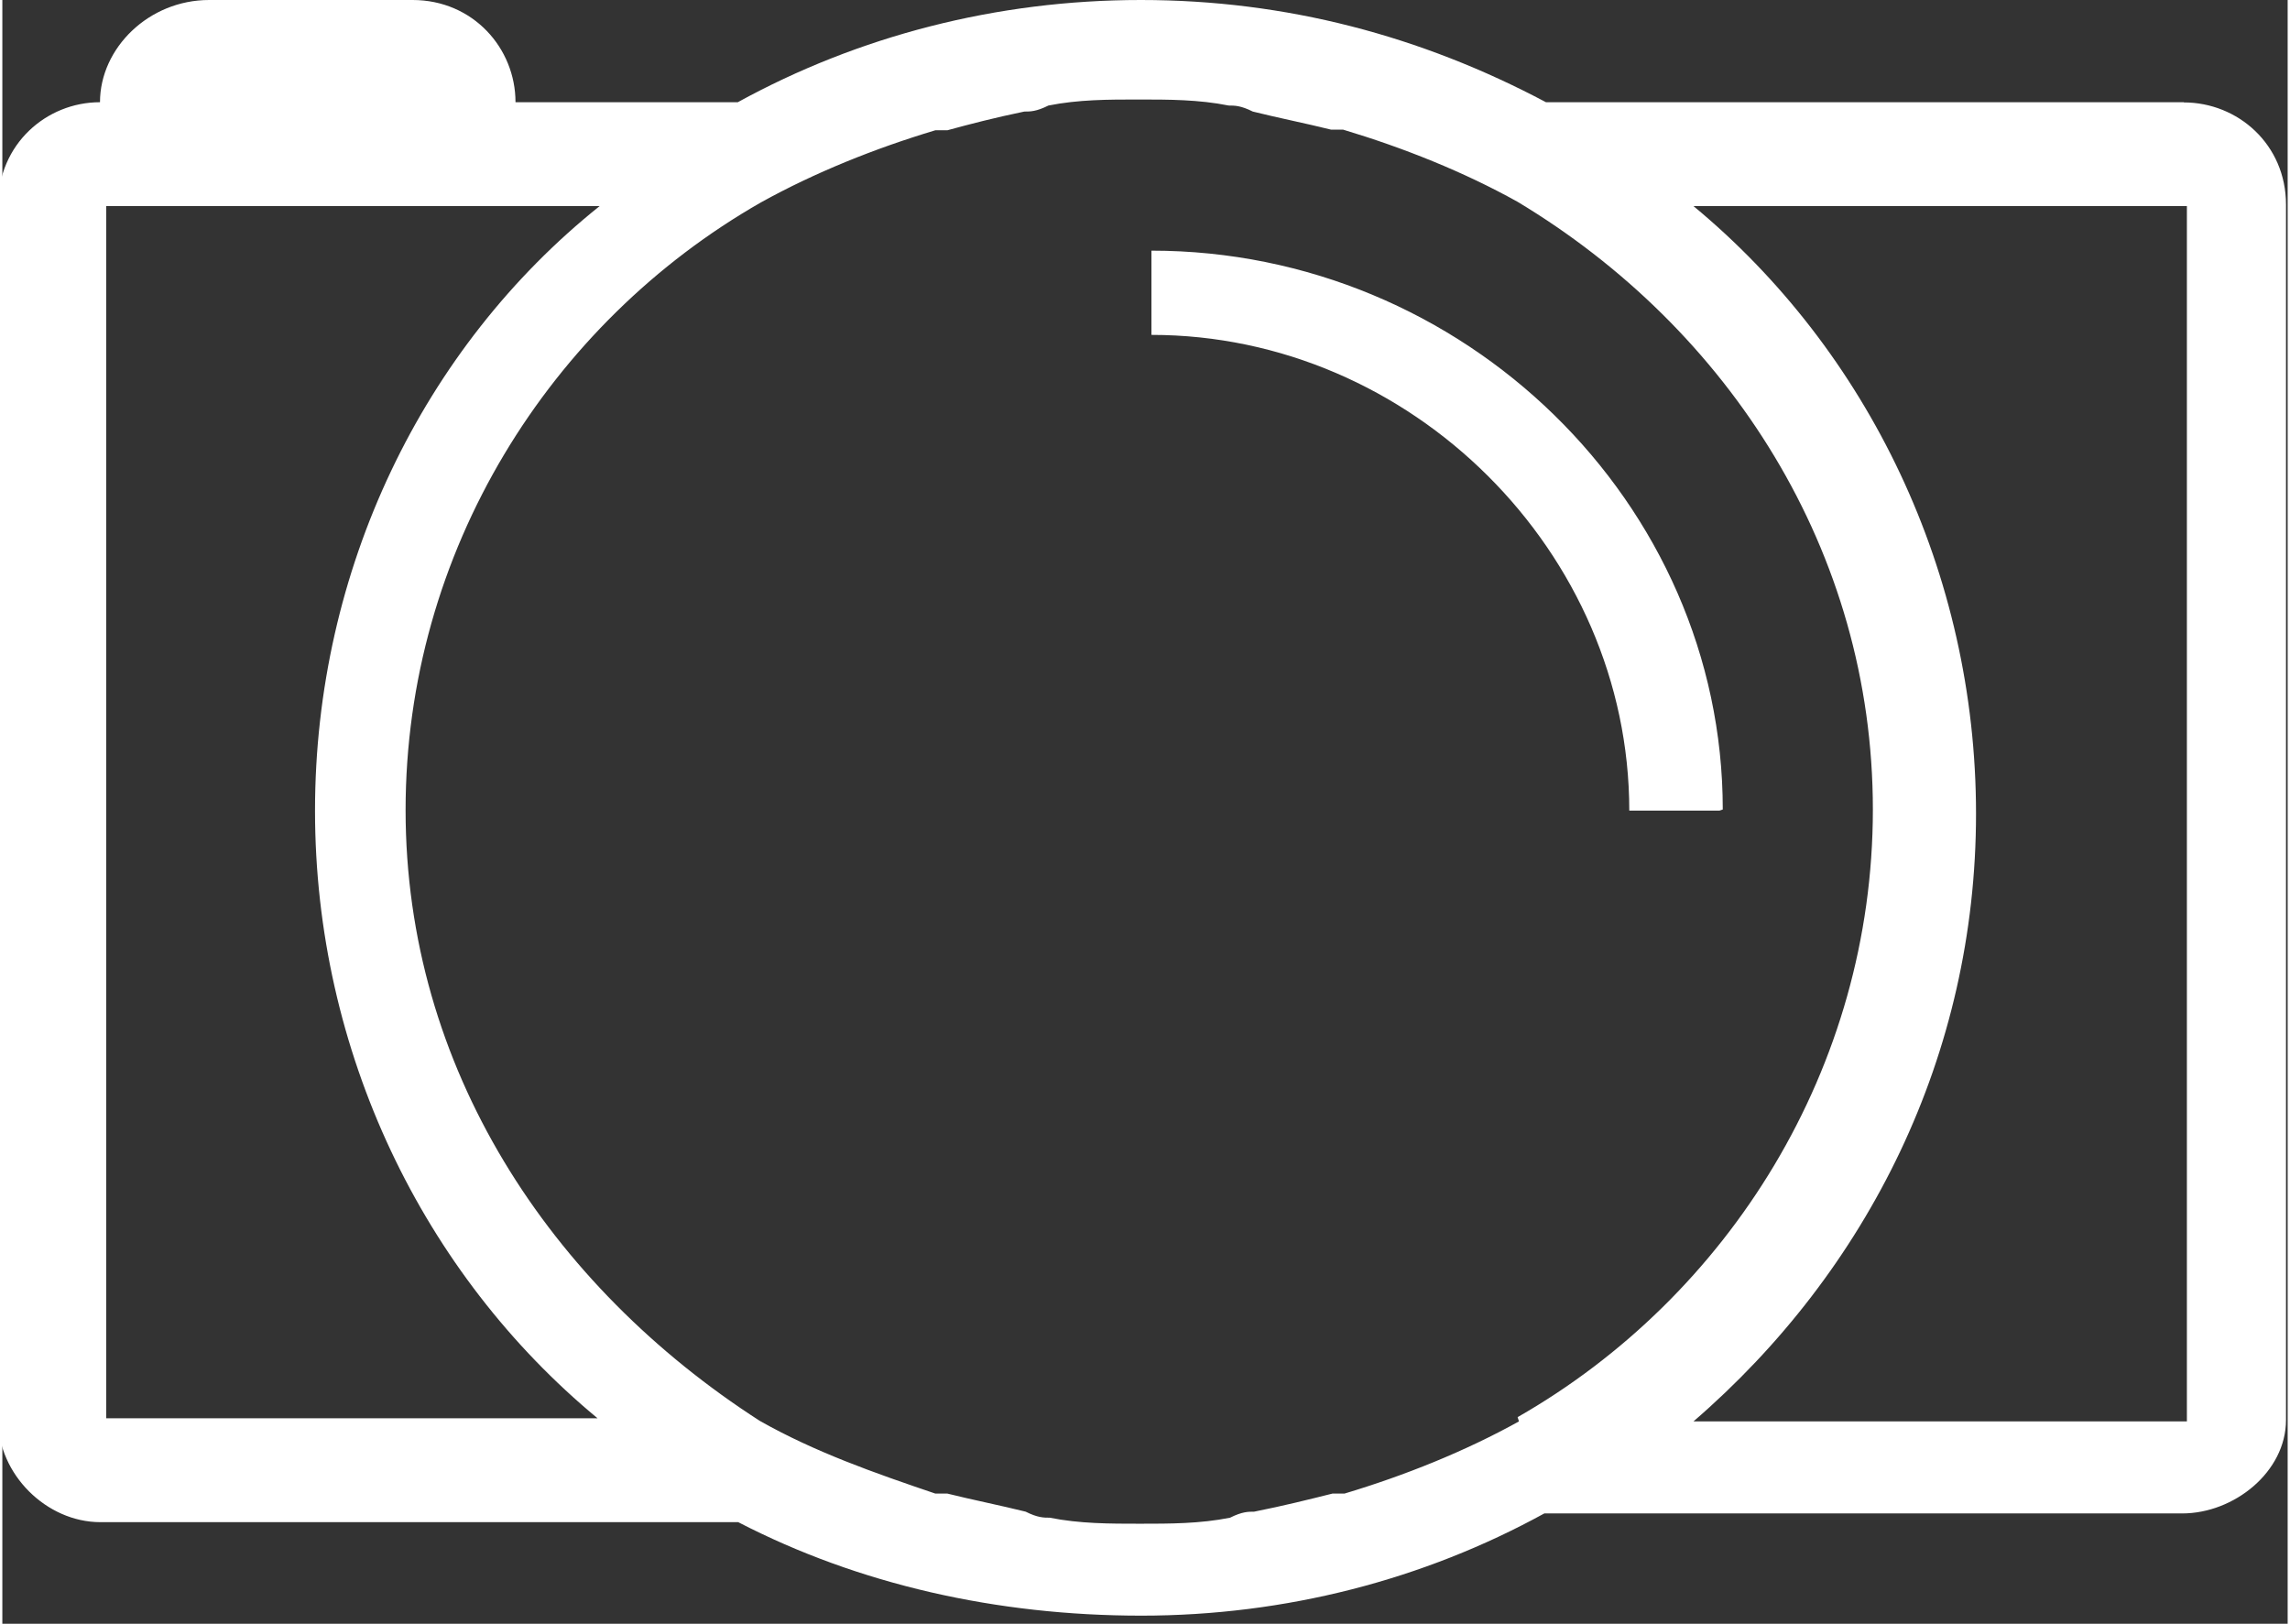 <?xml version="1.0" encoding="UTF-8" standalone="no"?><svg xmlns:rdf="http://www.w3.org/1999/02/22-rdf-syntax-ns#" xmlns="http://www.w3.org/2000/svg" xml:space="preserve" viewBox="0 0 22 15.632" height="15.6" width="22" version="1.1" y="0px" x="0px" xmlns:cc="http://creativecommons.org/ns#" xmlns:dc="http://purl.org/dc/elements/1.1/"><rect x="0" y="0" width="22" height="15.632" fill="#333333" stroke="none"/><style type="text/css">.st0{fill:#FFFFFF;}</style><path fill="#b62059" class="st0" d="m21 0.984h-6.14c-1.2-0.637-2.5-0.984-3.9-0.984-1.39 0-2.72 0.347-3.88 0.984h-2.14c0-0.521-0.41-0.984-0.99-0.984h-1.96c-0.58 0-1.05 0.463-1.05 0.984-0.517 0-0.98 0.406-0.98 0.986v11.7c0 0.521 0.463 0.984 0.984 0.984h6.14c1.16 0.6 2.49 0.9 3.88 0.9s2.72-0.347 3.88-0.984h6.14c0.5 0 1-0.4 1-0.9v-11.7c0-0.579-0.463-0.984-0.984-0.984zm-20 12.7v-11.7h4.75c-1.7 1.36-2.74 3.5-2.74 5.82s1.04 4.46 2.72 5.85h-4.75zm13.6 0c-0.521 0.289-1.1 0.521-1.68 0.695h-0.116c-0.232 0.058-0.463 0.116-0.753 0.174-0.058 0-0.116 0-0.232 0.058-0.289 0.058-0.579 0.058-0.868 0.058s-0.579 0-0.868-0.058c-0.058 0-0.116 0-0.232-0.058-0.232-0.058-0.521-0.116-0.753-0.174h-0.116c-0.59-0.2-1.16-0.4-1.69-0.7-2.02-1.3-3.41-3.4-3.41-5.88 0-2.49 1.39-4.69 3.42-5.85 0.521-0.289 1.1-0.521 1.68-0.695h0.116c0.22-0.06 0.45-0.12 0.74-0.18 0.058 0 0.116 0 0.232-0.058 0.289-0.058 0.579-0.058 0.868-0.058s0.579 0 0.868 0.058c0.058 0 0.116 0 0.232 0.058 0.232 0.058 0.521 0.116 0.753 0.174h0.116c0.579 0.174 1.16 0.405 1.68 0.695 2.03 1.22 3.42 3.36 3.42 5.85s-1.39 4.69-3.42 5.85zm6.43 0h-4.75c1.68-1.45 2.72-3.53 2.72-5.85s-1.04-4.46-2.72-5.85h4.75v11.7zm-4.5-5.88h-0.868c0-2.49-2.1-4.58-4.6-4.58v-0.811c3.01 0 5.5 2.43 5.5 5.38z"/></svg>
